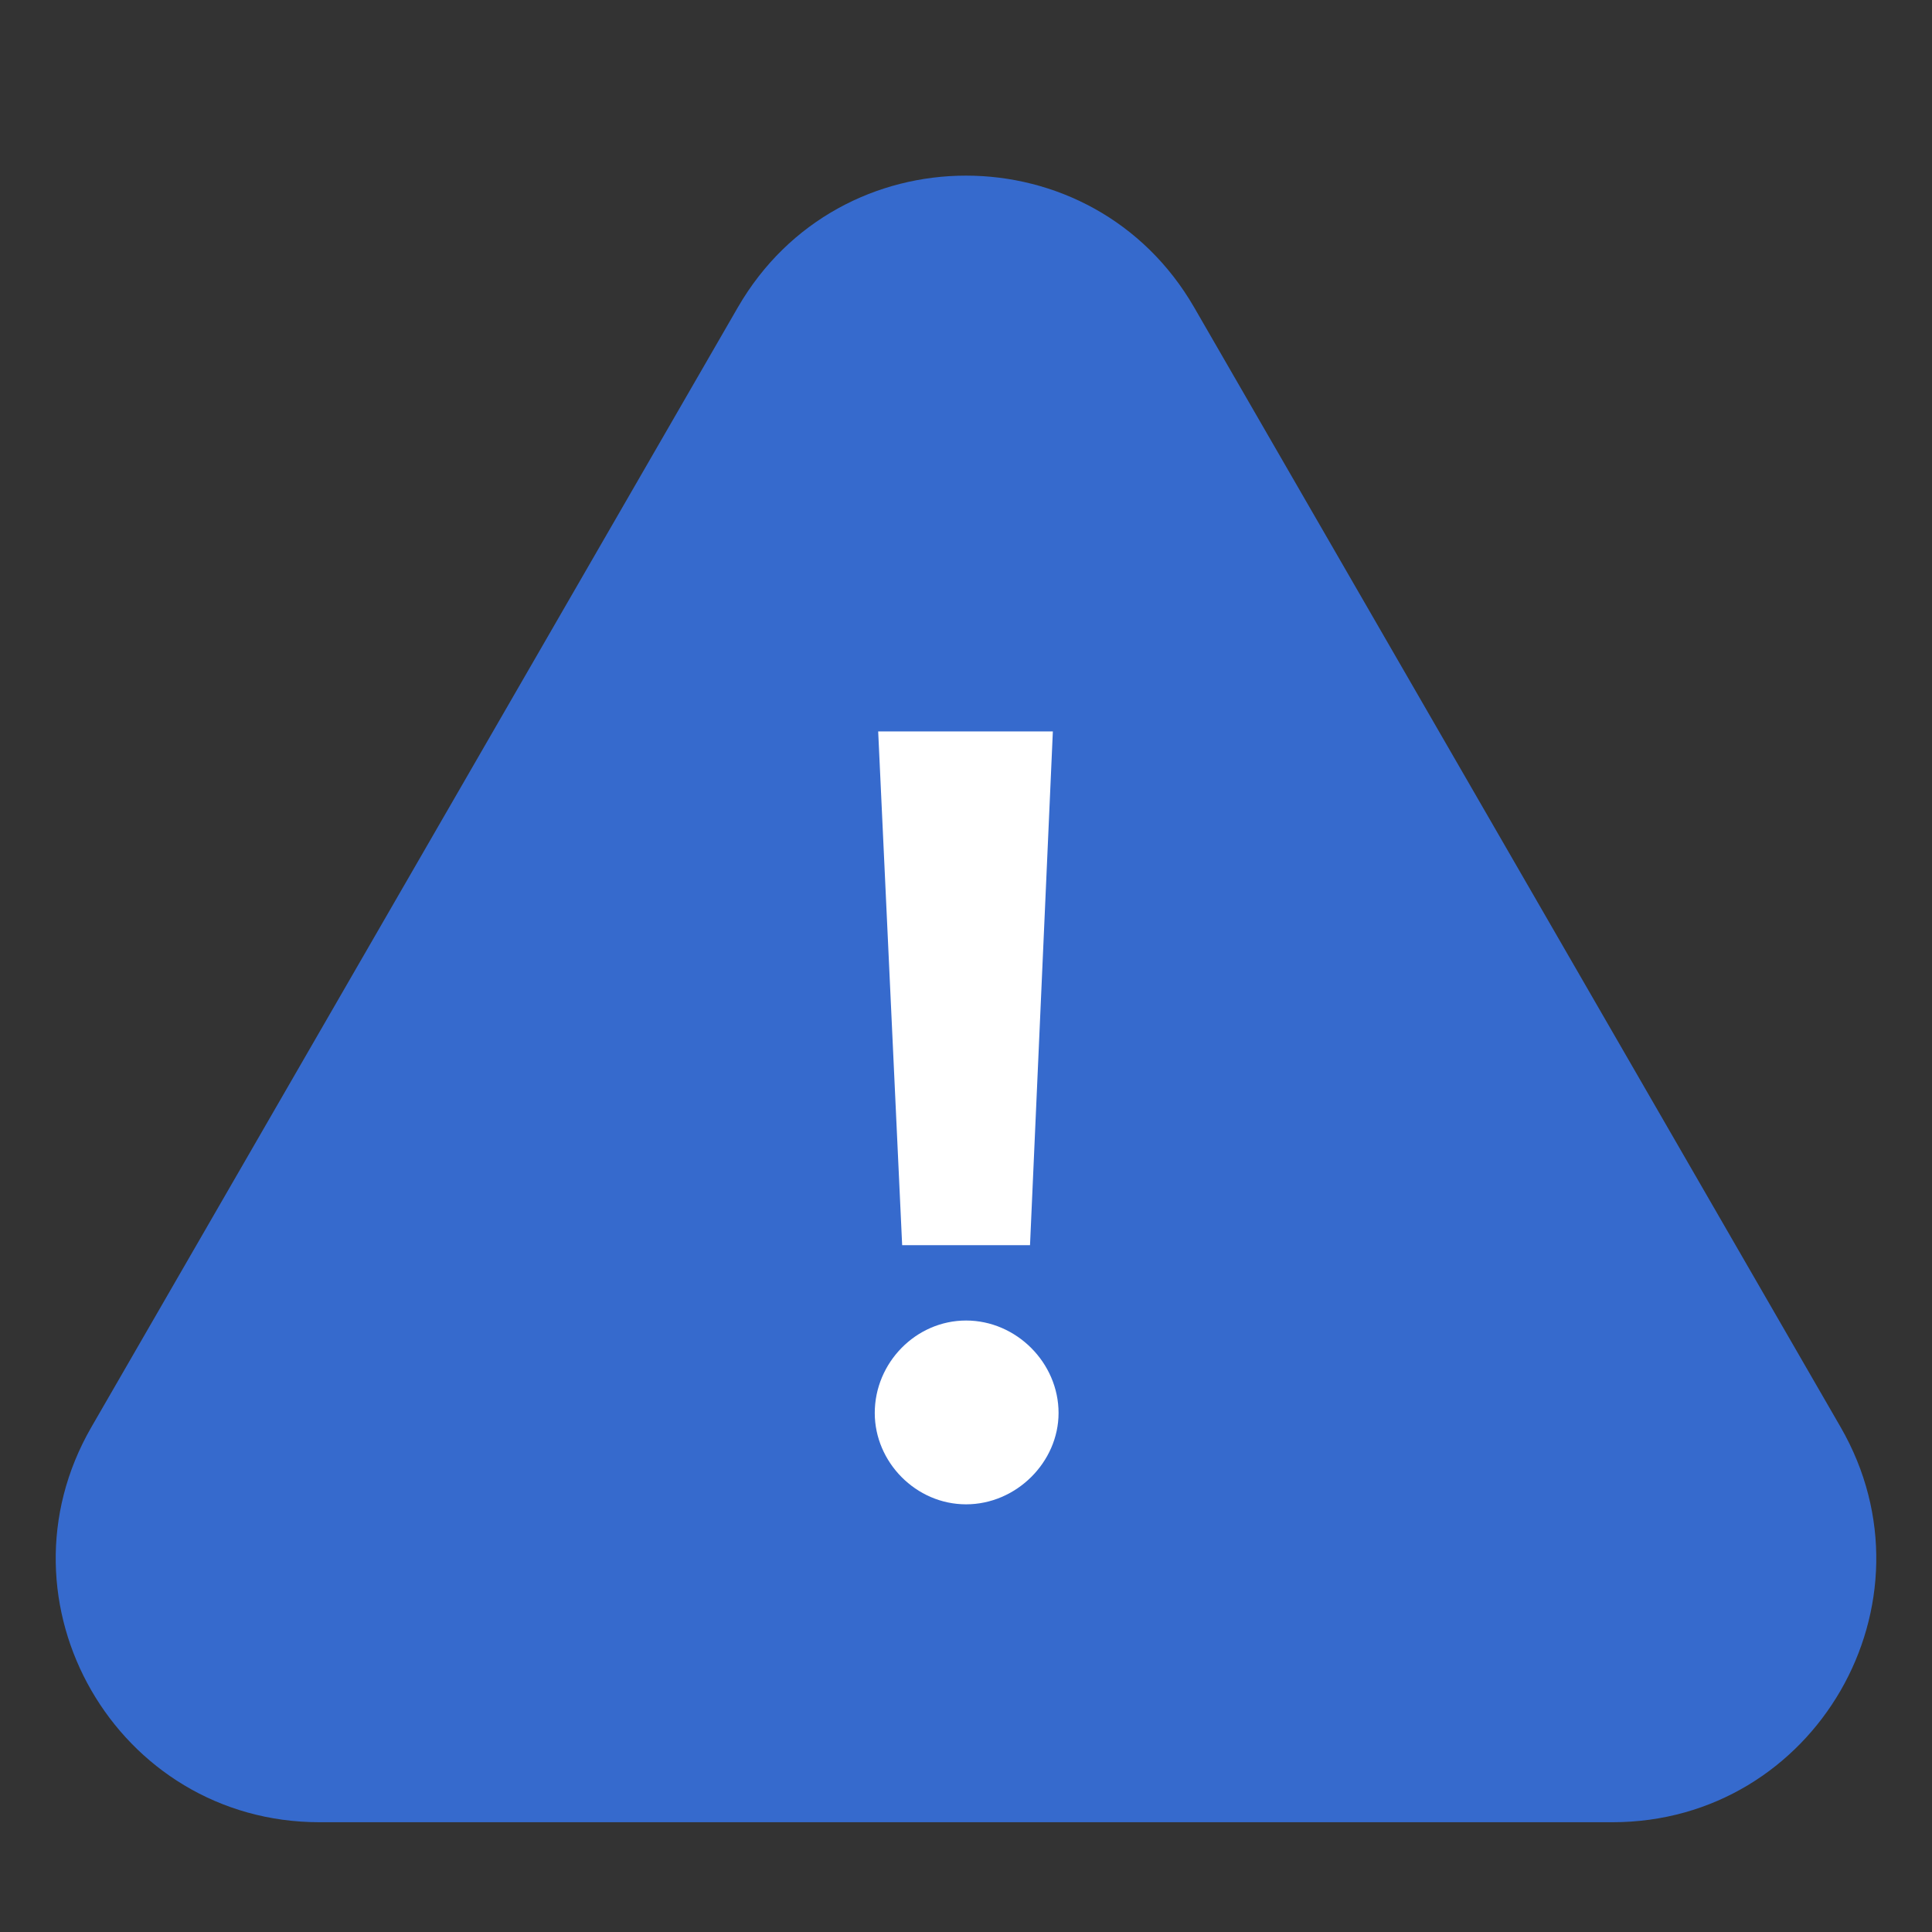 <svg width="22" height="22" viewBox="0 0 22 22" fill="none" xmlns="http://www.w3.org/2000/svg">
<rect x="0" y="0" width="22" height="22" fill="#333333" stroke="none"/>
<mask id="mask0" mask-type="alpha" maskUnits="userSpaceOnUse" x="0" y="0" width="22" height="22">
<rect width="22" height="22" fill="#3878F4"/>
</mask>
<g mask="url(#mask0)">
<path d="M8.402 3.5C9.557 1.5 12.443 1.5 13.598 3.5L20.959 16.25C22.114 18.25 20.671 20.75 18.361 20.75H3.639C1.329 20.75 -0.114 18.25 1.041 16.25L8.402 3.5Z" fill="#3878F4" fill-opacity="0.8"/>
<path d="M11.729 14.179L11.989 8.329H10L10.273 14.179H11.729ZM11.001 17.13C11.573 17.13 12.054 16.649 12.054 16.09C12.054 15.518 11.573 15.037 11.001 15.037C10.429 15.037 9.961 15.518 9.961 16.09C9.961 16.649 10.429 17.13 11.001 17.13Z" fill="white"/>
</g>
</svg>
